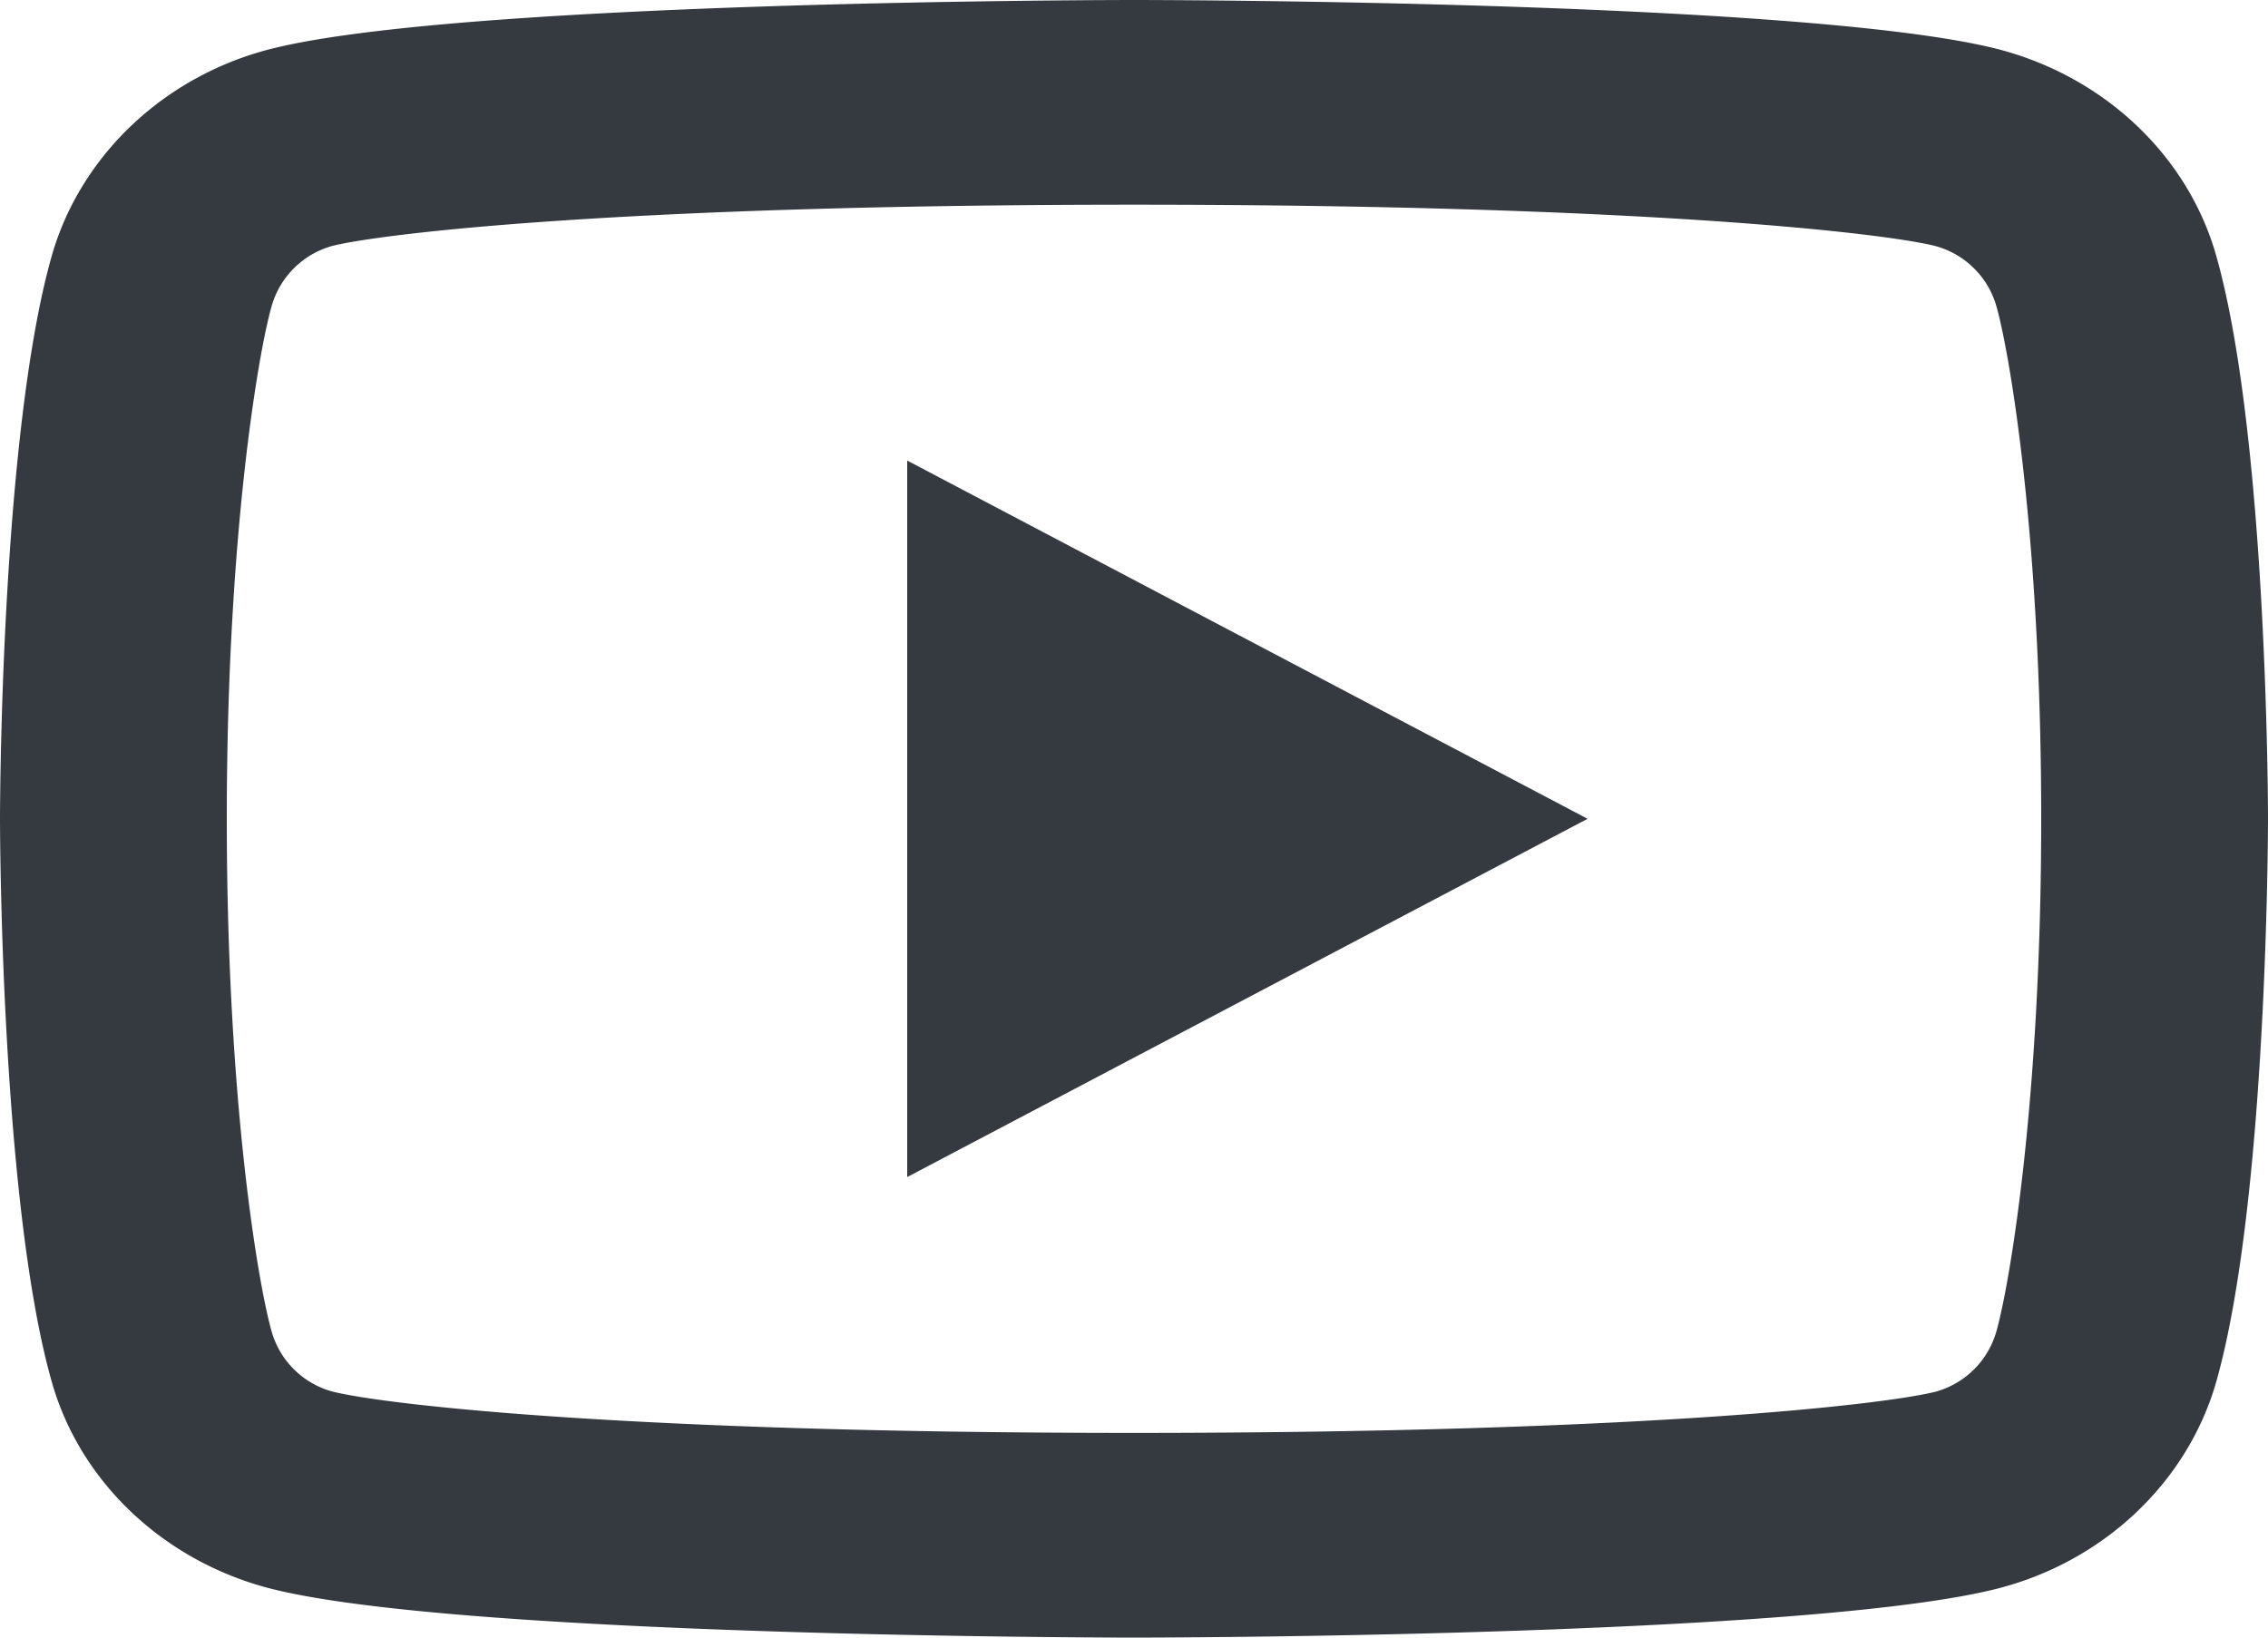 <svg fill="#343A40" width="18" height="13" viewBox="0 0 18 13" xmlns="http://www.w3.org/2000/svg"><path d="M15.845 2.433a.692.692 0 00-.485-.48c-.393-.1-2.31-.328-6.36-.328-4.05 0-5.965.228-6.362.327a.693.693 0 00-.483.481C2.056 2.778 1.8 4.222 1.8 6.5c0 2.278.256 3.721.355 4.067a.69.69 0 00.484.48c.396.1 2.311.328 6.361.328s5.966-.227 6.362-.327a.693.693 0 00.483-.481c.098-.345.355-1.792.355-4.067 0-2.275-.256-3.721-.355-4.067zm1.744-.403C18 3.478 18 6.5 18 6.5s0 3.023-.411 4.47c-.229.8-.898 1.43-1.744 1.643C14.306 13 9 13 9 13s-5.304 0-6.845-.387c-.85-.216-1.518-.845-1.744-1.643C0 9.523 0 6.5 0 6.5s0-3.022.411-4.47C.64 1.23 1.31.6 2.155.387 3.696 0 9 0 9 0s5.306 0 6.845.387c.85.216 1.518.845 1.744 1.643zM7.2 9.344V3.656L12.6 6.5 7.2 9.344z" fill-rule="nonzero"/></svg>